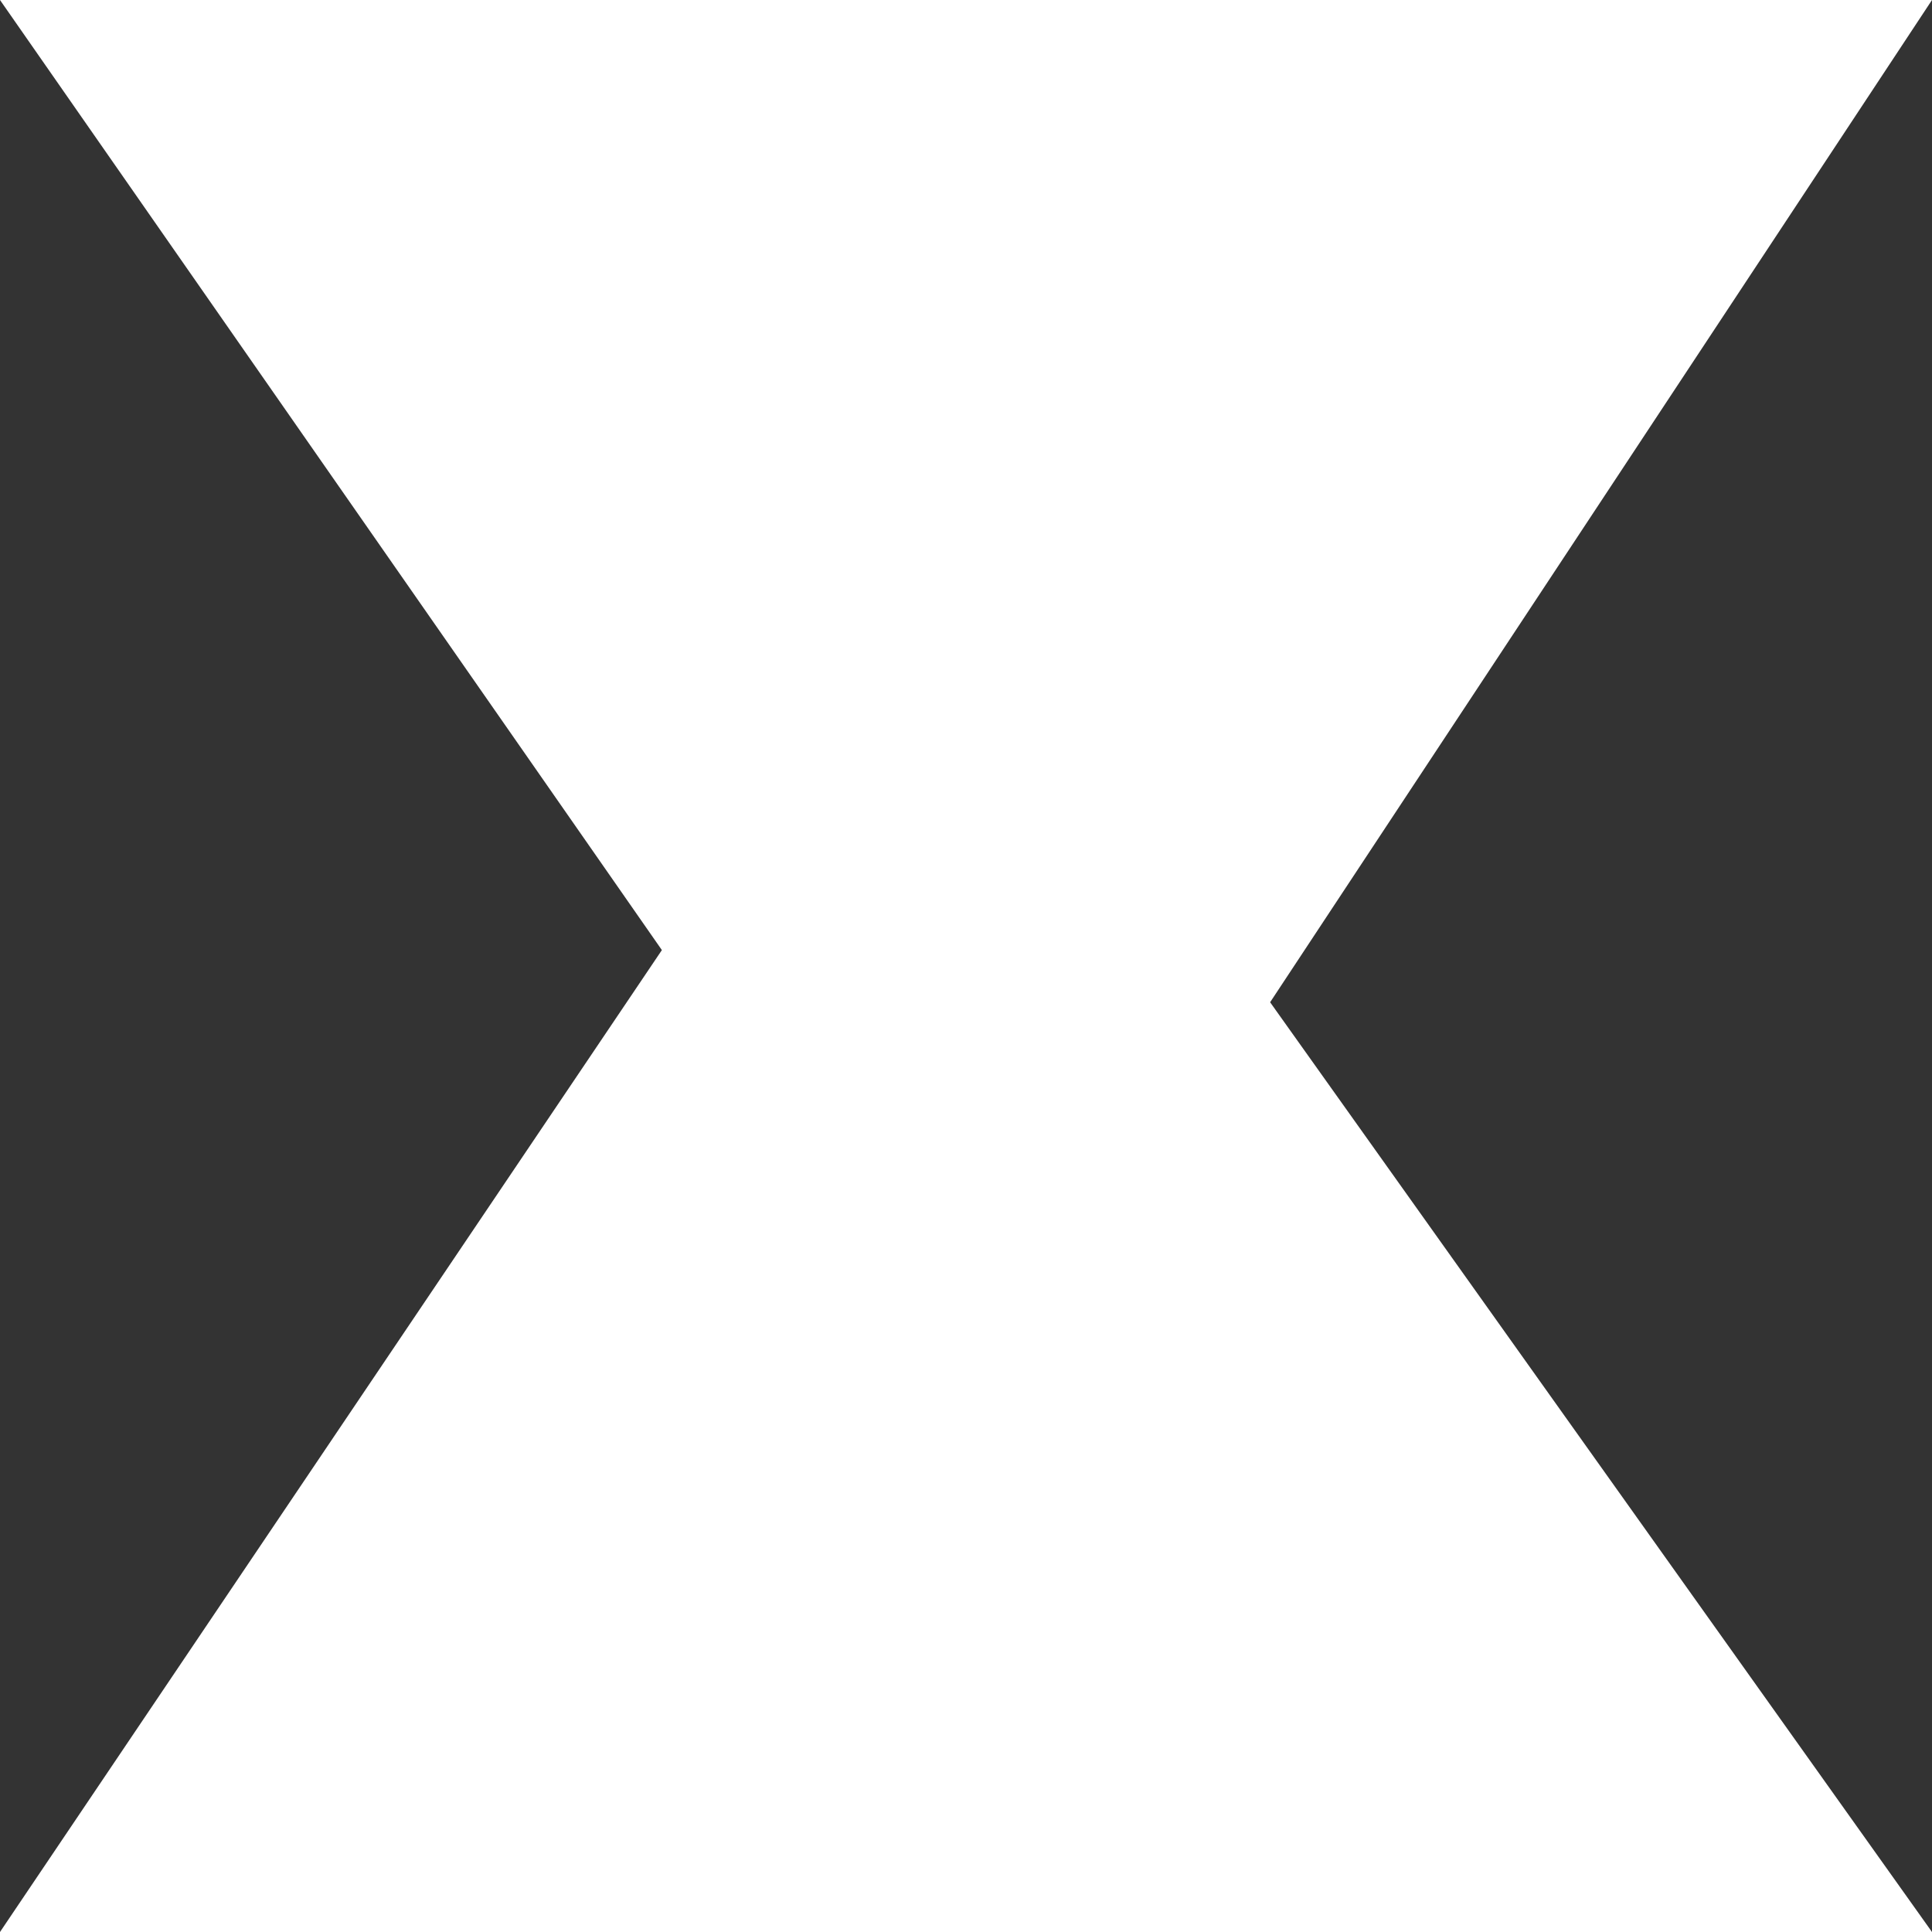 <svg width="17" height="17" viewBox="0 0 17 17" fill="none" xmlns="http://www.w3.org/2000/svg">
<rect x="0" y="0" width="17" height="17" fill="#333333" stroke="none"/>
<path d="M17 0L11.176 8.819L17 17H0L5.824 8.36L0 0H17Z" fill="white"/>
</svg>
